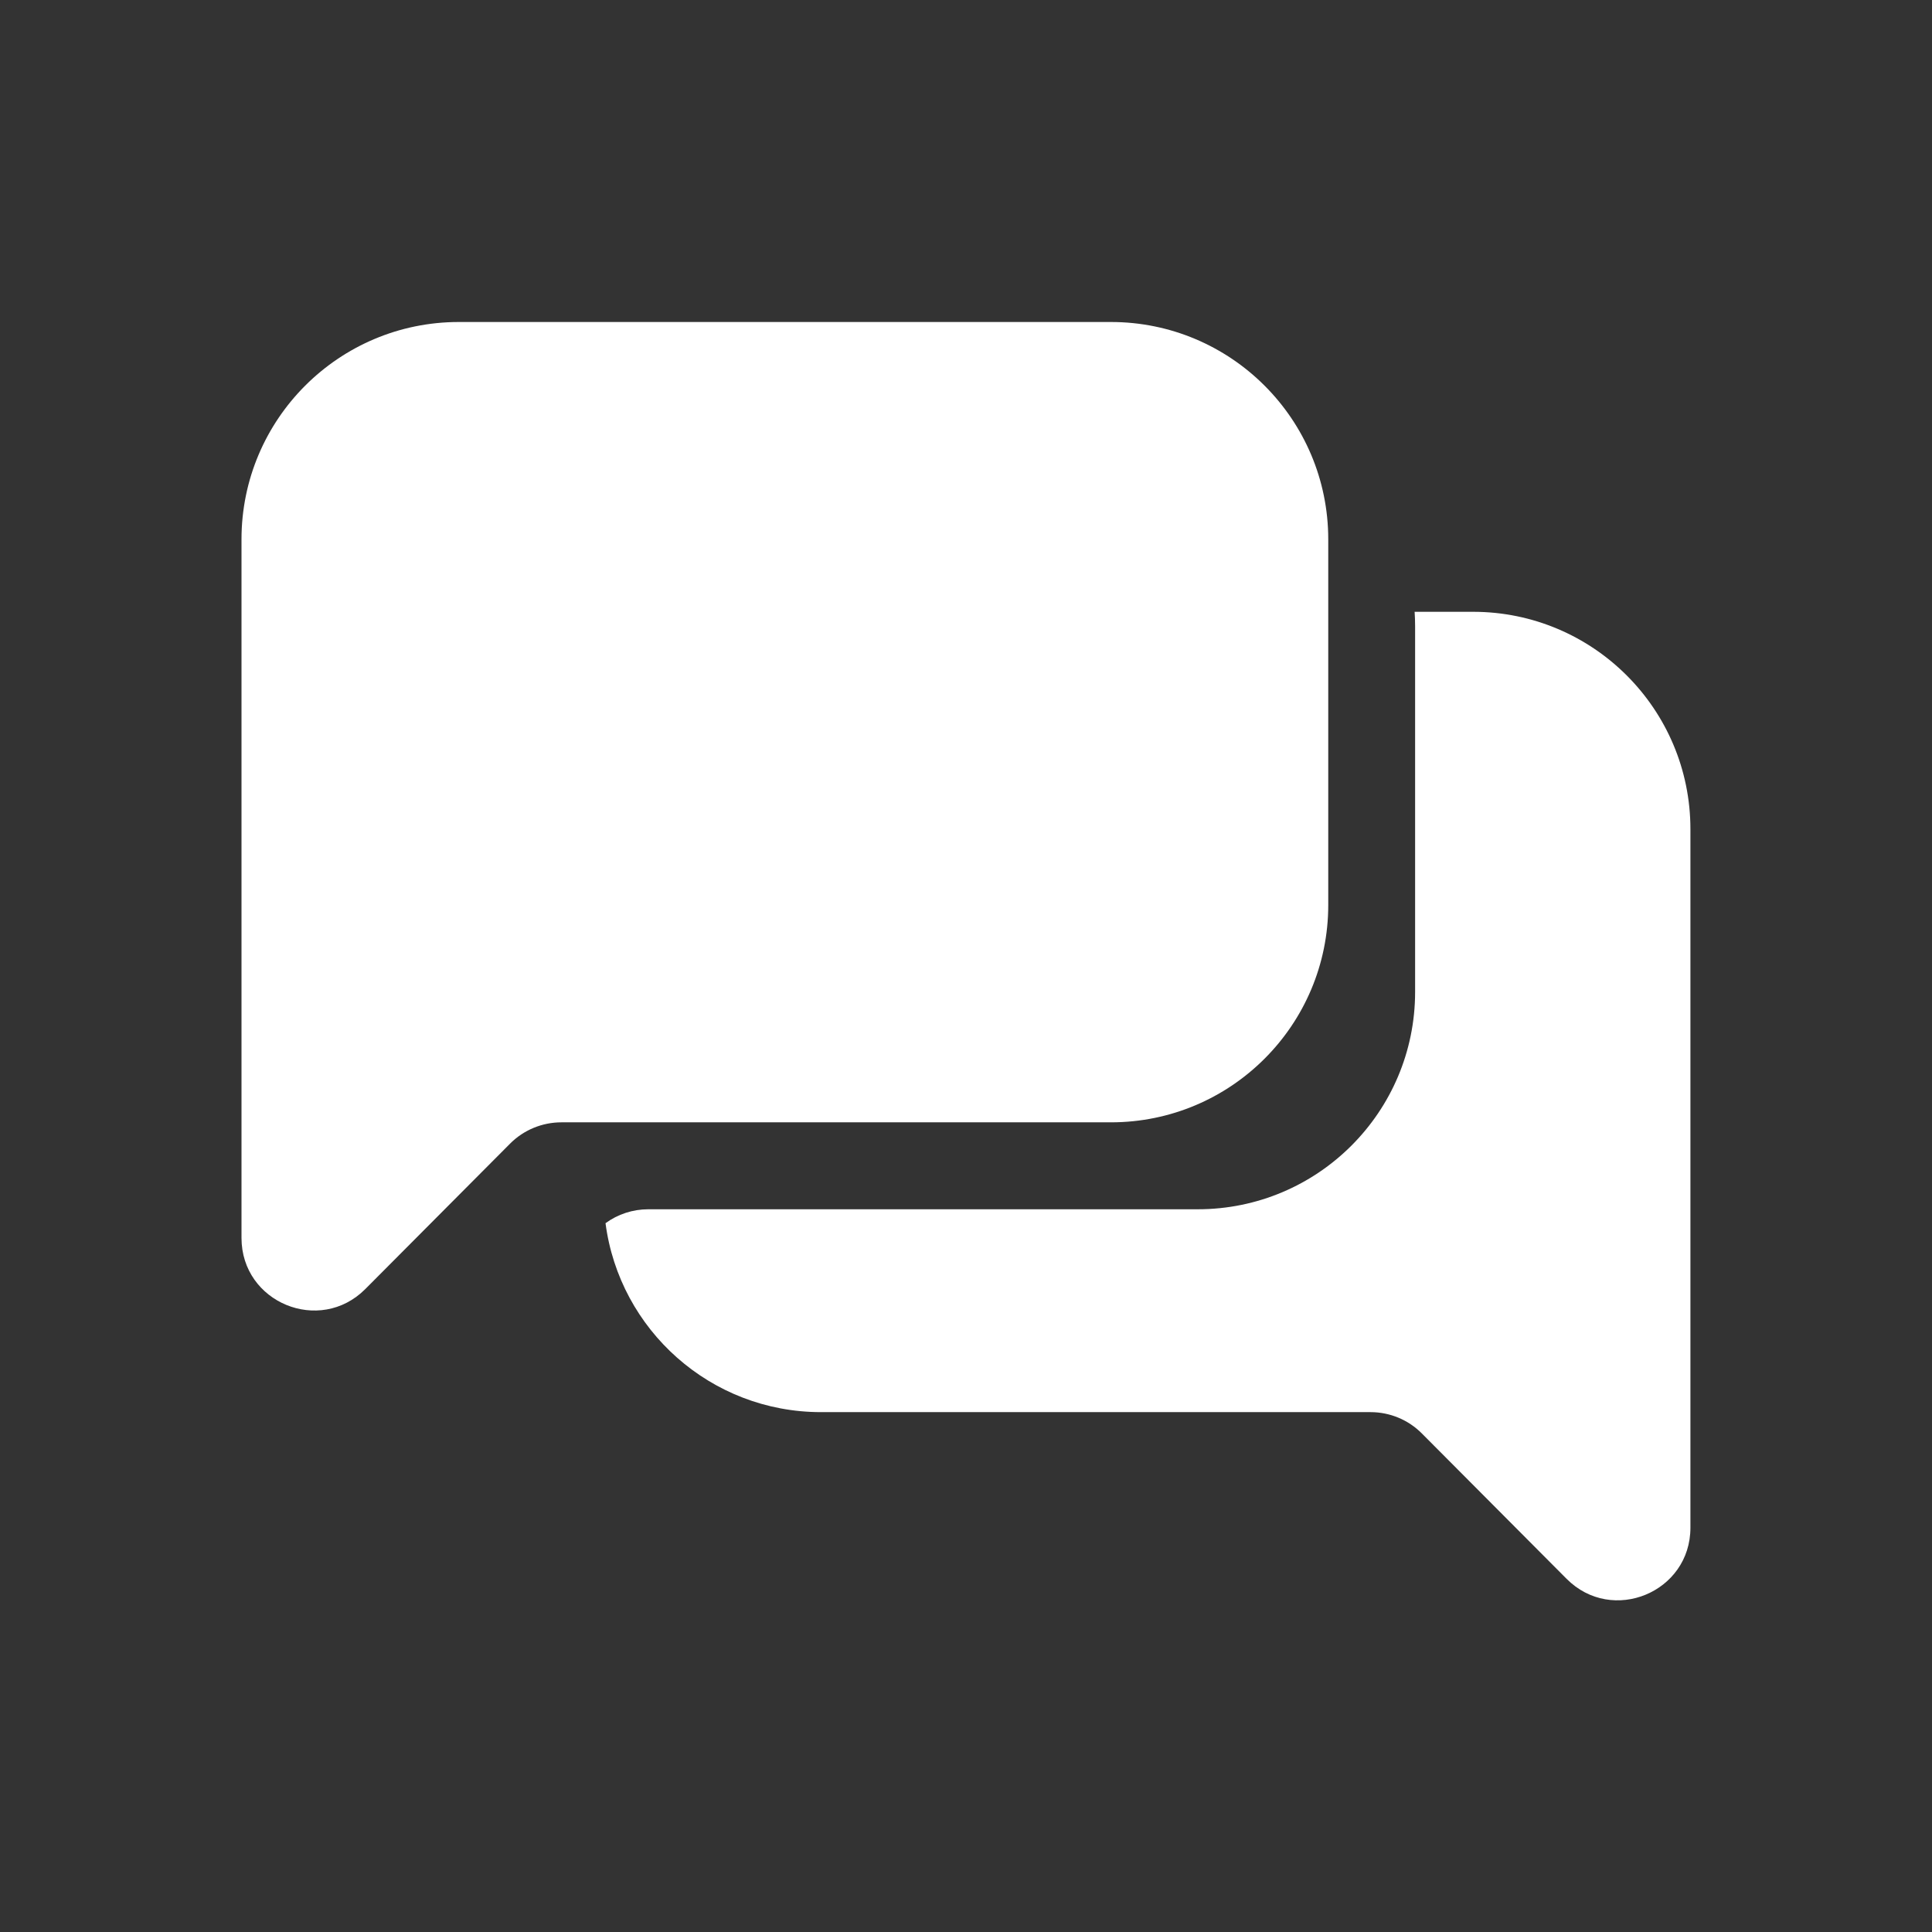 <svg width="24" height="24" viewBox="0 0 24 24" fill="none" xmlns="http://www.w3.org/2000/svg">
<rect x="0" y="0" width="24" height="24" fill="#333333" stroke="none"/>
<g id="Icons/Communication/Conversation/">
<path id="Union" fill-rule="evenodd" clip-rule="evenodd" d="M3 6.7C3 5.209 4.209 4 5.7 4H13.8C15.291 4 16.5 5.209 16.5 6.7V11.242C16.5 12.733 15.291 13.942 13.8 13.942H6.974C6.735 13.942 6.505 14.037 6.336 14.207L4.538 16.013C3.971 16.582 3 16.181 3 15.378V6.7ZM8.053 15.022C7.861 15.022 7.675 15.083 7.522 15.195C7.695 16.52 8.827 17.542 10.199 17.542H17.025C17.265 17.542 17.494 17.637 17.663 17.807L19.461 19.613C20.028 20.182 20.999 19.781 20.999 18.978V10.3C20.999 8.809 19.79 7.6 18.299 7.6H17.573C17.577 7.659 17.579 7.72 17.579 7.78V12.322C17.579 13.813 16.37 15.022 14.879 15.022H8.053Z" fill="white"/>
</g>
</svg>
